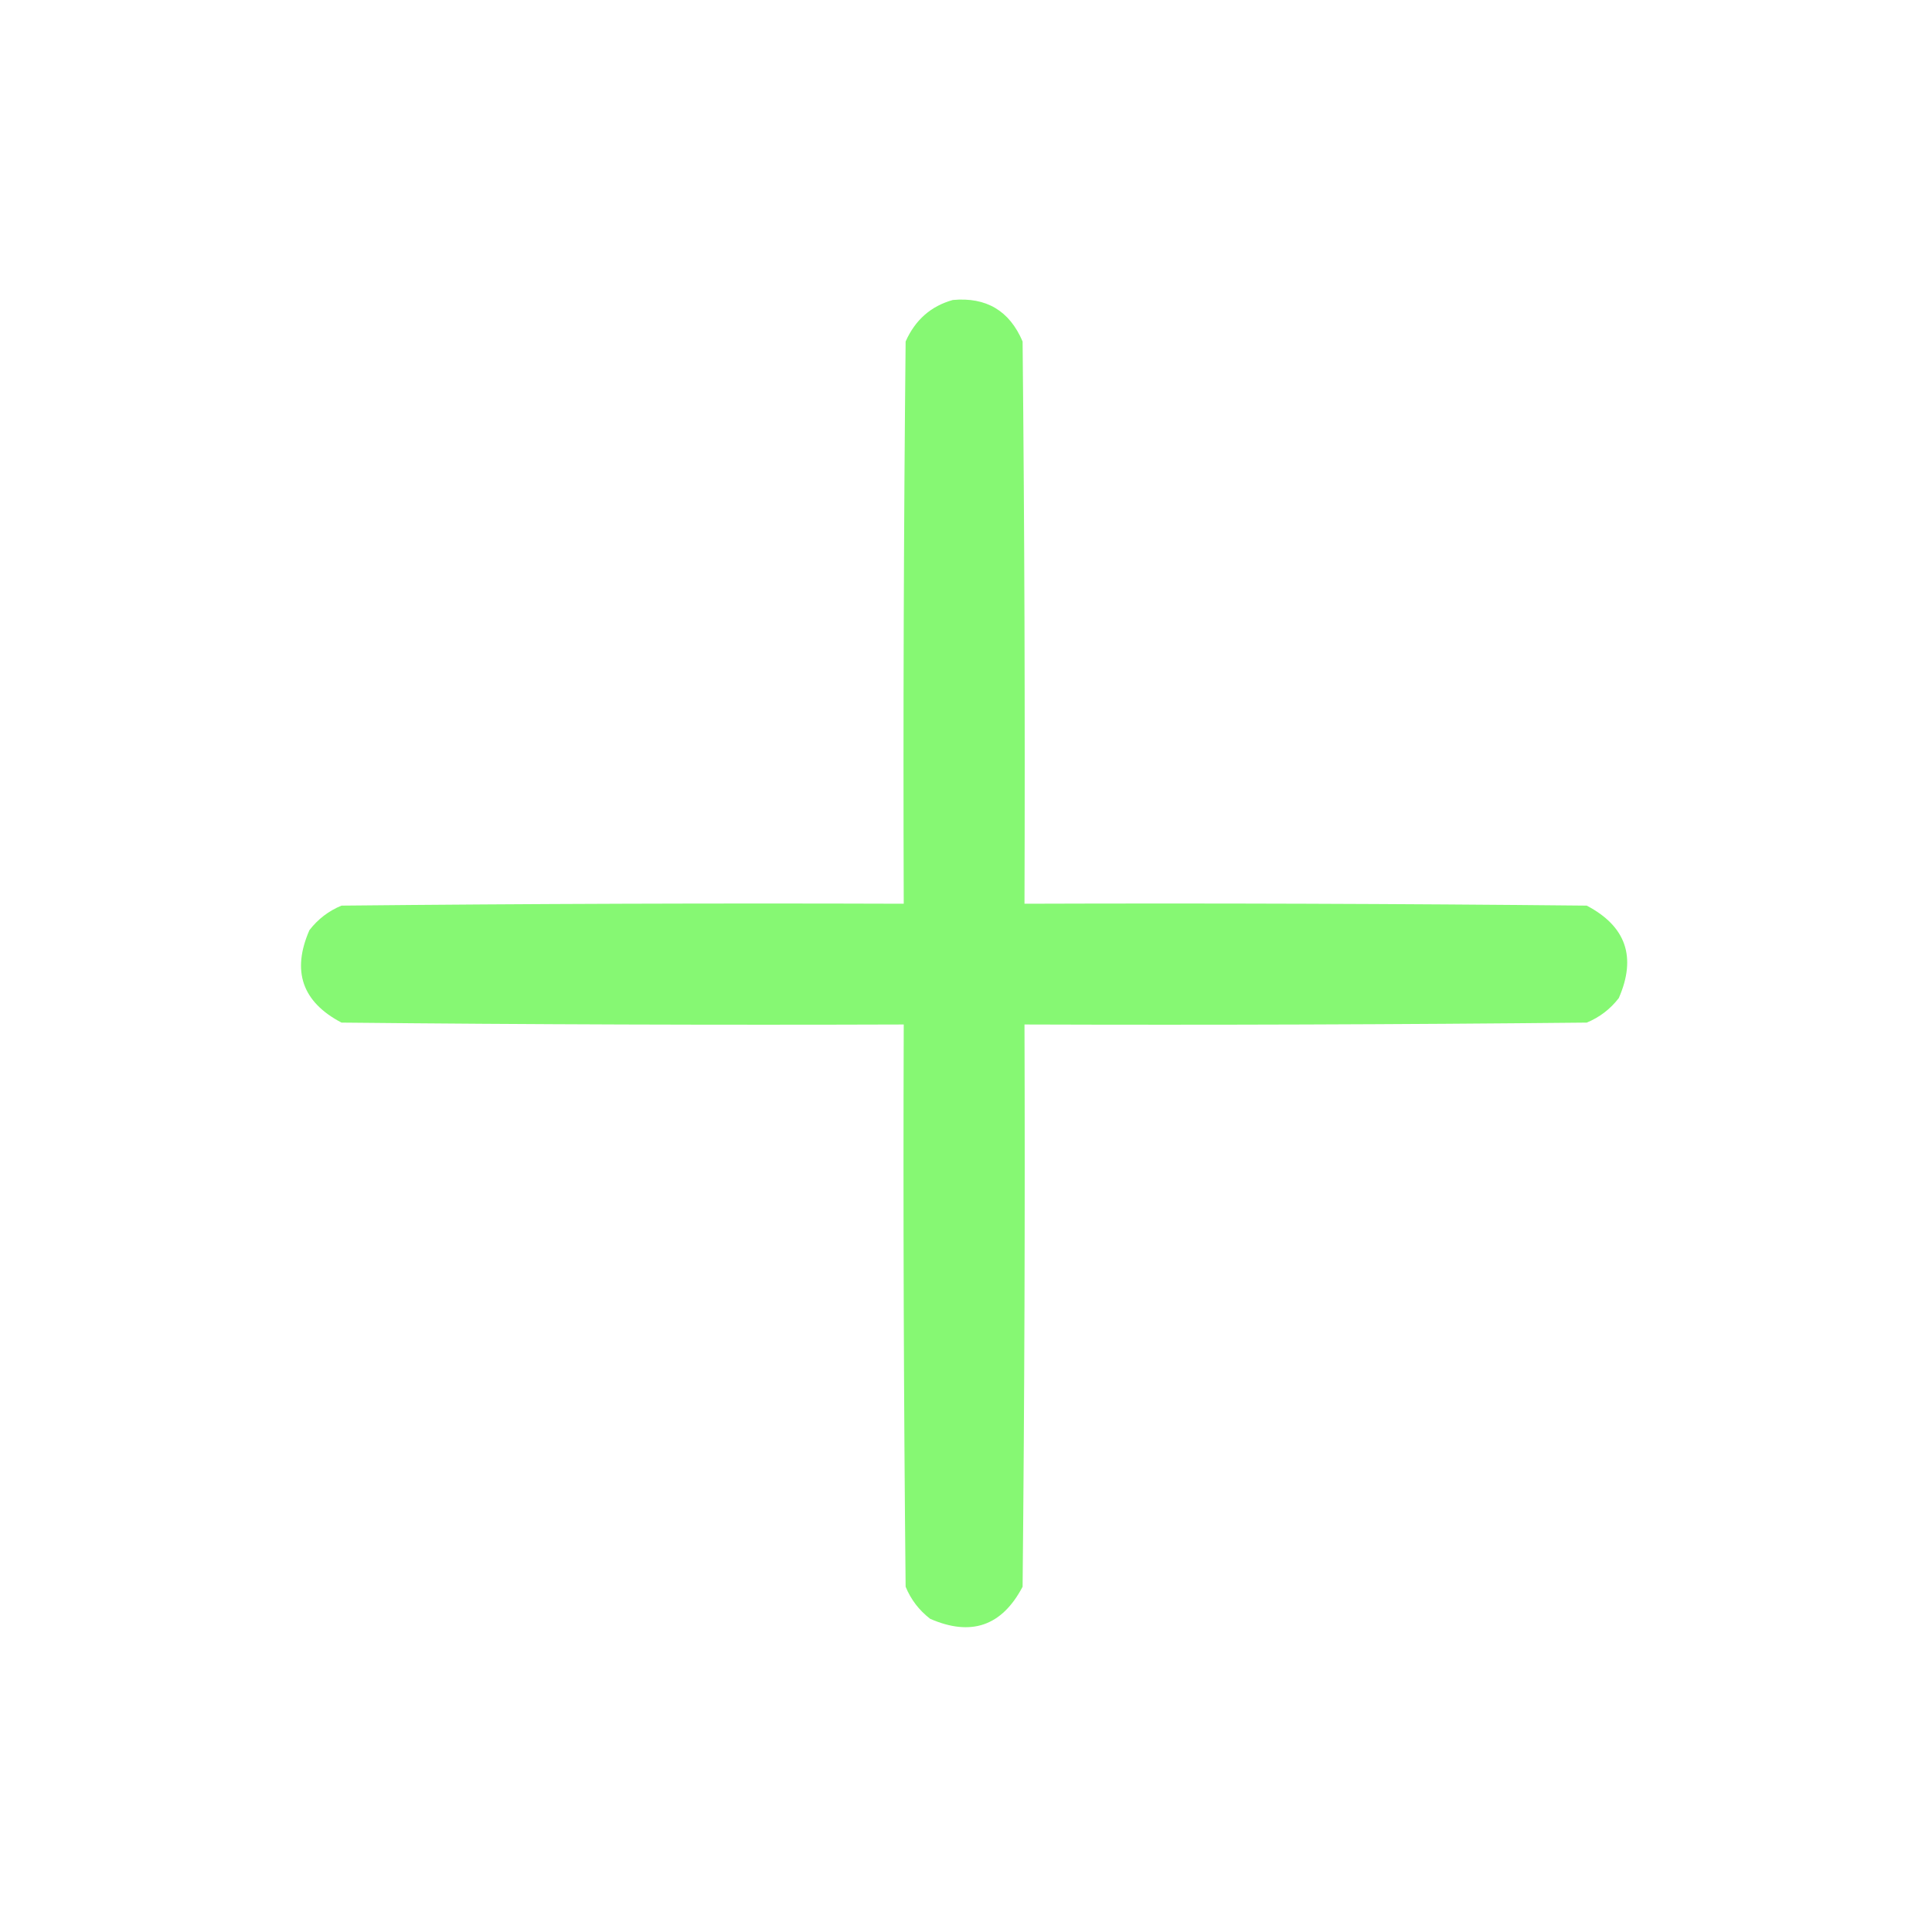 <?xml version="1.0" encoding="UTF-8"?>
<!DOCTYPE svg PUBLIC "-//W3C//DTD SVG 1.1//EN" "http://www.w3.org/Graphics/SVG/1.1/DTD/svg11.dtd">
<svg xmlns="http://www.w3.org/2000/svg" version="1.1" width="512px" height="512px" style="shape-rendering:geometricPrecision; text-rendering:geometricPrecision; image-rendering:optimizeQuality; fill-rule:evenodd; clip-rule:evenodd" xmlns:xlink="http://www.w3.org/1999/xlink">
<g><path style="opacity:0.997" fill="#86f873" d="M 252.5,79.5 C 261.375,78.685 267.542,82.352 271,90.5C 271.5,140.166 271.667,189.832 271.5,239.5C 321.168,239.333 370.834,239.5 420.5,240C 430.913,245.468 433.746,253.635 429,264.5C 426.736,267.433 423.902,269.6 420.5,271C 370.834,271.5 321.168,271.667 271.5,271.5C 271.667,321.168 271.5,370.834 271,420.5C 265.532,430.913 257.365,433.746 246.5,429C 243.567,426.736 241.4,423.902 240,420.5C 239.5,370.834 239.333,321.168 239.5,271.5C 189.832,271.667 140.166,271.5 90.5,271C 80.087,265.532 77.254,257.365 82,246.5C 84.264,243.567 87.098,241.4 90.5,240C 140.166,239.5 189.832,239.333 239.5,239.5C 239.333,189.832 239.5,140.166 240,90.5C 242.537,84.785 246.704,81.118 252.5,79.5 Z"/></g>
</svg>

